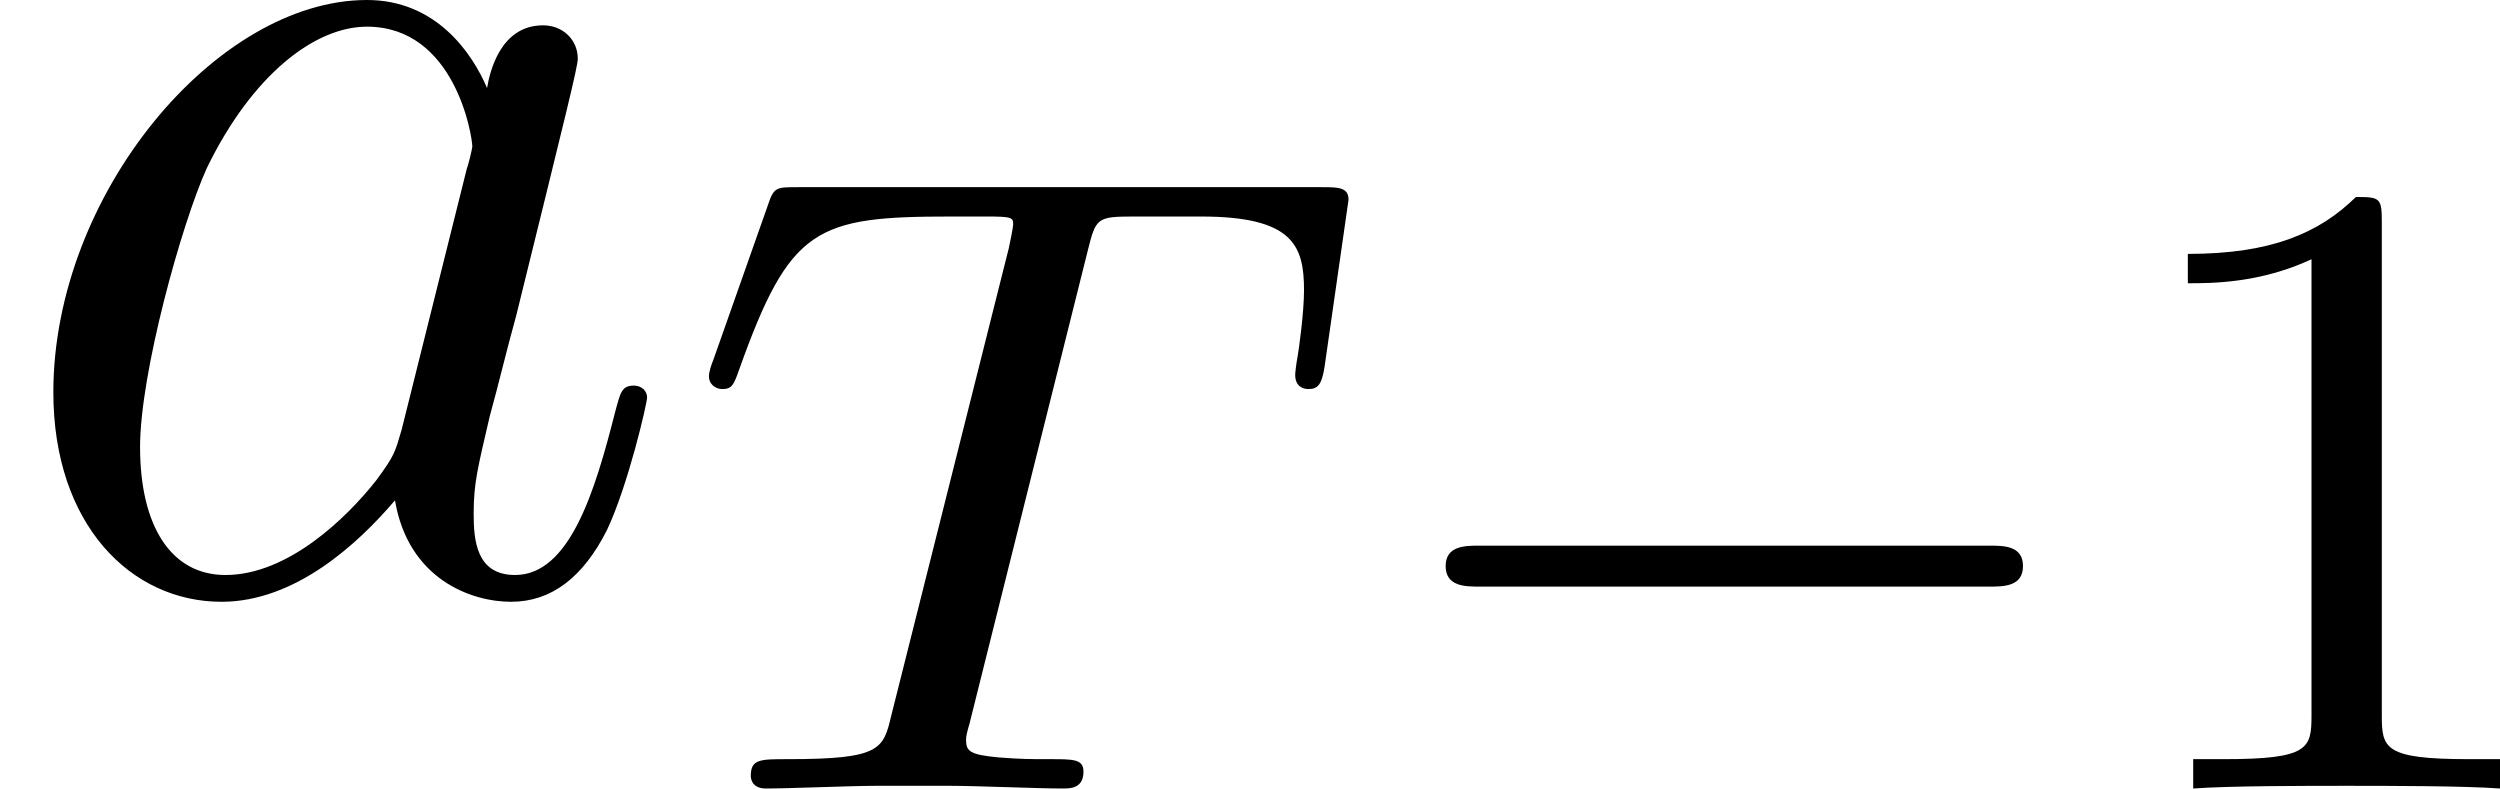 <?xml version='1.0' encoding='UTF-8'?>
<!-- This file was generated by dvisvgm 2.11.1 -->
<svg version='1.1' xmlns='http://www.w3.org/2000/svg' xmlns:xlink='http://www.w3.org/1999/xlink' width='22.4pt' height='7.065pt' viewBox='44.212 249.71 22.4 7.065'>
<defs>
<path id='g26-49' d='M2.503-5.077C2.503-5.292 2.487-5.3 2.271-5.3C1.945-4.981 1.522-4.79 .765-4.79V-4.527C.98-4.527 1.411-4.527 1.873-4.742V-.654C1.873-.359 1.849-.263 1.092-.263H.813V0C1.14-.024 1.825-.024 2.184-.024S3.236-.024 3.563 0V-.263H3.284C2.527-.263 2.503-.359 2.503-.654V-5.077Z'/>
<path id='g20-0' d='M5.571-1.809C5.699-1.809 5.874-1.809 5.874-1.993S5.699-2.176 5.571-2.176H1.004C.877-2.176 .701-2.176 .701-1.993S.877-1.809 1.004-1.809H5.571Z'/>
<path id='g23-84' d='M3.602-4.822C3.674-5.109 3.682-5.125 4.009-5.125H4.615C5.444-5.125 5.539-4.862 5.539-4.463C5.539-4.264 5.491-3.921 5.483-3.881C5.467-3.794 5.46-3.722 5.46-3.706C5.46-3.602 5.531-3.579 5.579-3.579C5.667-3.579 5.699-3.626 5.723-3.778L5.938-5.276C5.938-5.388 5.842-5.388 5.699-5.388H1.004C.805-5.388 .789-5.388 .733-5.22L.247-3.842C.231-3.802 .207-3.738 .207-3.69C.207-3.626 .263-3.579 .327-3.579C.414-3.579 .43-3.618 .478-3.754C.933-5.029 1.164-5.125 2.375-5.125H2.686C2.925-5.125 2.933-5.117 2.933-5.053C2.933-5.029 2.901-4.87 2.893-4.838L1.841-.654C1.769-.351 1.745-.263 .917-.263C.662-.263 .582-.263 .582-.112C.582-.104 .582 0 .717 0C.933 0 1.482-.024 1.698-.024H2.375C2.598-.024 3.156 0 3.379 0C3.443 0 3.563 0 3.563-.151C3.563-.263 3.475-.263 3.26-.263C3.068-.263 3.005-.263 2.798-.279C2.542-.303 2.511-.335 2.511-.438C2.511-.47 2.519-.502 2.542-.582L3.602-4.822Z'/>
<path id='g24-97' d='M3.599-1.423C3.539-1.219 3.539-1.196 3.371-.968C3.108-.634 2.582-.12 2.02-.12C1.53-.12 1.255-.562 1.255-1.267C1.255-1.925 1.626-3.264 1.853-3.766C2.26-4.603 2.821-5.033 3.288-5.033C4.077-5.033 4.232-4.053 4.232-3.957C4.232-3.945 4.196-3.79 4.184-3.766L3.599-1.423ZM4.364-4.483C4.232-4.794 3.909-5.272 3.288-5.272C1.937-5.272 .478-3.527 .478-1.757C.478-.574 1.172 .12 1.985 .12C2.642 .12 3.204-.395 3.539-.789C3.658-.084 4.22 .12 4.579 .12S5.224-.096 5.44-.526C5.631-.933 5.798-1.662 5.798-1.71C5.798-1.769 5.75-1.817 5.679-1.817C5.571-1.817 5.559-1.757 5.511-1.578C5.332-.873 5.105-.12 4.615-.12C4.268-.12 4.244-.43 4.244-.669C4.244-.944 4.28-1.076 4.388-1.542C4.471-1.841 4.531-2.104 4.627-2.451C5.069-4.244 5.177-4.674 5.177-4.746C5.177-4.914 5.045-5.045 4.866-5.045C4.483-5.045 4.388-4.627 4.364-4.483Z'/>
</defs>
<g id='page1'>
<use x='44.212' y='254.982' xlink:href='#g24-97'/>
<use x='50.357' y='256.775' xlink:href='#g23-84'/>
<use x='56.464' y='256.775' xlink:href='#g20-0'/>
<use x='63.05' y='256.775' xlink:href='#g26-49'/>
</g>
</svg>